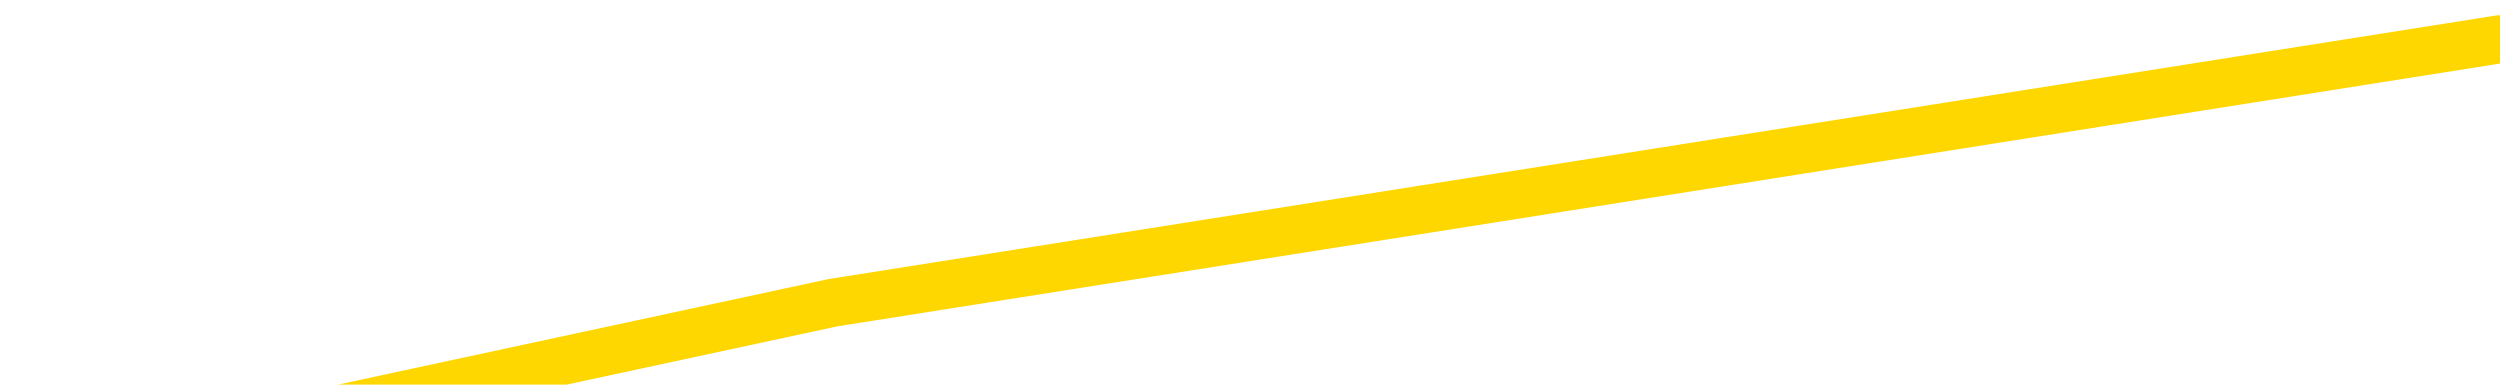 <svg xmlns="http://www.w3.org/2000/svg" version="1.1" viewBox="0 0 6500 1000">
	<path fill="none" stroke="gold" stroke-width="125" stroke-linecap="round" stroke-linejoin="round" d="M0 193253  L-613655 193253 L-611051 192568 L-609383 191883 L-591053 190513 L-590883 189143 L-583725 187773 L-583692 187773 L-570261 187089 L-567339 187773 L-553998 185719 L-549829 182979 L-548669 179554 L-548050 176130 L-546038 174075 L-542267 172705 L-541667 171335 L-541338 169965 L-541125 168595 L-540583 167226 L-539345 161746 L-538166 156267 L-535302 150787 L-534780 145308 L-529924 143938 L-526987 142568 L-526944 141198 L-526635 139828 L-526384 138458 L-523789 137089 L-519533 137089 L-519515 137089 L-518278 137089 L-516401 137089 L-514448 135719 L-513500 134349 L-513229 132979 L-512919 132294 L-512821 131609 L-511990 131609 L-509960 132294 L-509669 126130 L-507523 123390 L-507367 119280 L-503711 115171 L-503460 117226 L-503361 116541 L-502844 118595 L-500693 122020 L-499764 125445 L-498238 128869 L-496999 128869 L-495452 128184 L-492490 126815 L-491369 125445 L-491059 124075 L-489848 123390 L-486842 130924 L-486822 130239 L-486475 129554 L-486261 128869 L-486135 119280 L-485894 117910 L-485856 116541 L-485836 115171 L-485817 113801 L-485758 112431 L-485699 111061 L-485681 109691 L-485238 108321 L-483999 106952 L-482453 105582 L-479065 104212 L-473339 103527 L-473137 102842 L-471502 102157 L-469780 101472 L-468348 100787 L-468115 100102 L-467400 99417 L-461268 98732 L-460900 97363 L-460746 95993 L-460167 94623 L-459875 93253 L-458907 91883 L-458598 90513 L-457999 89143 L-456392 89143 L-455657 89143 L-455348 89828 L-454579 89828 L-452543 88458 L-452118 87089 L-451305 86404 L-443877 85034 L-443354 83664 L-443180 82294 L-442445 80924 L-440877 79554 L-440472 78869 L-438247 77500 L-437299 76815 L-436874 76130 L-436544 76130 L-435500 75445 L-433392 74075 L-433139 72705 L-432521 71335 L-431708 70650 L-429600 69280 L-429551 67910 L-427623 66541 L-427298 65171 L-427163 63801 L-426659 63116 L-425247 61746 L-424744 59006 L-424222 56952 L-420662 54212 L-419927 51472 L-417502 51472 L-416213 50102 L-415806 49417 L-412654 49417 L-412499 49417 L-412478 50102 L-412112 50102 L-410854 50787 L-410139 51472 L-409249 51472 L-408842 51472 L-407913 51472 L-406805 50787 L-406501 53527 L-400252 54897 L-399305 56267 L-397679 57636 L-397177 58321 L-393502 59006 L-392669 59691 L-388716 60376 L-387304 58321 L-384815 56952 L-384138 55582 L-384100 54897 L-383229 54897 L-380018 54212 L-377155 53527 L-376187 52842 L-375065 51472 L-375046 50102 L-373421 48732 L-372957 46678 L-372865 45993 L-366496 45308 L-365547 44623 L-363090 43938 L-362218 42568 L-360982 41883 L-358981 41198 L-358583 39828 L-357147 38458 L-355121 37773 L-354907 36404 L-353727 35719 L-352219 35034 L-352199 34349 L-350186 33664 L-349317 32294 L-348446 31609 L-347861 30239 L-347324 28869 L-346666 27500 L-345428 26130 L-344868 25445 L-343687 24760 L-342449 24075 L-342410 23390 L-342024 22705 L-341482 21335 L-340708 20650 L-339586 19965 L-337497 18595 L-337163 17226 L-336878 15856 L-335949 15171 L-335466 13801 L-334730 13116 L-331099 12431 L-329972 11746 L-329817 11061 L-328791 9691 L-325076 9006 L-323859 7636 L-322040 6267 L-319255 5582 L-318693 4212 L-314805 4212 L-312329 3527 L-310994 3527 L-310490 2842 L-310007 2157 L-307318 2157 L-303546 2157 L-301089 2157 L-299909 2157 L-299270 1472 L-296910 102 L-296833 -582 L-295786 -1267 L-295692 -2636 L-295189 -2636 L-294744 -2636 L-294686 -2636 L-294472 -2636 L-291513 -4006 L-288805 -4691 L-288650 -5376 L-285130 -6061 L-284607 -7431 L-283639 -8801 L-283290 -9486 L-282247 -10856 L-281318 -12226 L-280892 -12910 L-279383 -12910 L-278416 -13595 L-278398 -14280 L-276502 -64280 L-276386 -115650 L-276338 -166335 L-276313 -217020 L-273309 -217705 L-271278 -219075 L-269518 -219760 L-269150 -220445 L-268705 -221815 L-268338 -222500 L-267924 -223869 L-265939 -224554 L-265726 -224554 L-265571 -225239 L-263966 -225239 L-262844 -225924 L-261896 -226609 L-260638 -227979 L-258994 -228664 L-257814 -230034 L-251225 -230719 L-251178 -231404 L-250772 -232089 L-249727 -232773 L-249592 -233458 L-247909 -234828 L-247889 -235513 L-246553 -236883 L-245316 -237568 L-245162 -238253 L-244788 -239623 L-244582 -240308 L-244272 -240993 L-243499 -242363 L-241177 -243047 L-240519 -243732 L-238392 -244417 L-236669 -245102 L-236476 -246472 L-233922 -247157 L-233646 -248527 L-233458 -249897 L-232625 -250582 L-231853 -251267 L-231155 -251952 L-226154 -251952 L-225778 -253321 L-221525 -254006 L-221038 -186198 L-221019 -186198 L-220940 -186883 L-220865 -187568 L-220845 -257431 L-220032 -258116 L-219278 -259486 L-218059 -260171 L-216627 -260171 L-216531 -260856 L-216357 -260856 L-216002 -262226 L-214693 -262910 L-212836 -263595 L-211133 -264965 L-210631 -265650 L-210365 -266335 L-209972 -267020 L-209838 -267705 L-208928 -268390 L-208552 -269075 L-207623 -269075 L-207284 -269760 L-207245 -269760 L-207207 -270445 L-205291 -270445 L-205118 -271130 L-203589 -271130 L-203261 -271815 L-203145 -272500 L-202738 -273869 L-202389 -274554 L-200746 -275924 L-200195 -276609 L-199952 -277294 L-199410 -277979 L-198579 -279349 L-198037 -280034 L-196503 -281404 L-196410 -282089 L-196374 -282773 L-196238 -283458 L-195850 -284143 L-194826 -284828 L-192949 -285513 L-192853 -286198 L-192253 -264280 L-191885 -240993 L-191401 -217020 L-191363 -193732 L-190589 -192363 L-190532 -193047 L-190357 -194417 L-190163 -195102 L-188558 -196472 L-188538 -197157 L-188383 -195787 L-188268 -195102 L-187088 -194417 L-186933 -192363 L-186266 -192363 L-183818 -136198 L-181303 -78664 L-178633 -23184 L-170934 32294 L-165266 32294 L-163052 31609 L-163029 31609 L-162055 45308 L-162035 45308 L-161171 43938 L-158431 43253 L-152632 28869 L-152479 27500 L-149693 26815 L-136085 25445 L-135339 24760 L-130928 23390 L-114582 22705 L-114350 21335 L-113813 20650 L-105353 19965 L-96648 19280 L-96435 18595 L-94463 17910 L-91677 17910 L-87189 18595 L-87034 17910 L-86865 17910 L-86725 17226 L-86434 15856 L-86396 15171 L-86125 14486 L-85953 13801 L-85543 13116 L-84422 12431 L-83242 11746 L-81965 11061 L-79101 10376 L-76181 9691 L-74189 9006 L-72641 7636 L-69604 6952 L-60279 6267 L-59755 5582 L-54031 5582 L-52524 4897 L-51710 4897 L-50026 3527 L-49305 2842 L-49137 2157 L-48091 1472 L-46024 787 L-44662 102 L-40219 -582 L-40122 -1267 L-40083 -1952 L-40064 -2636 L-39232 -3321 L-39154 -4691 L-36581 -5376 L-33332 -6061 L-33177 -6746 L-32229 -7431 L-30488 -8801 L-29772 -4691 L-26232 -1267 L-19654 2842 L-18237 8321 L-18216 7636 L-17266 6952 L-13791 6267 L-13038 4897 L-12476 4212 L-11694 3527 L-4190 2842 L-2592 2157 L-1018 1472 L2166 787 L6500 102" />
</svg>
